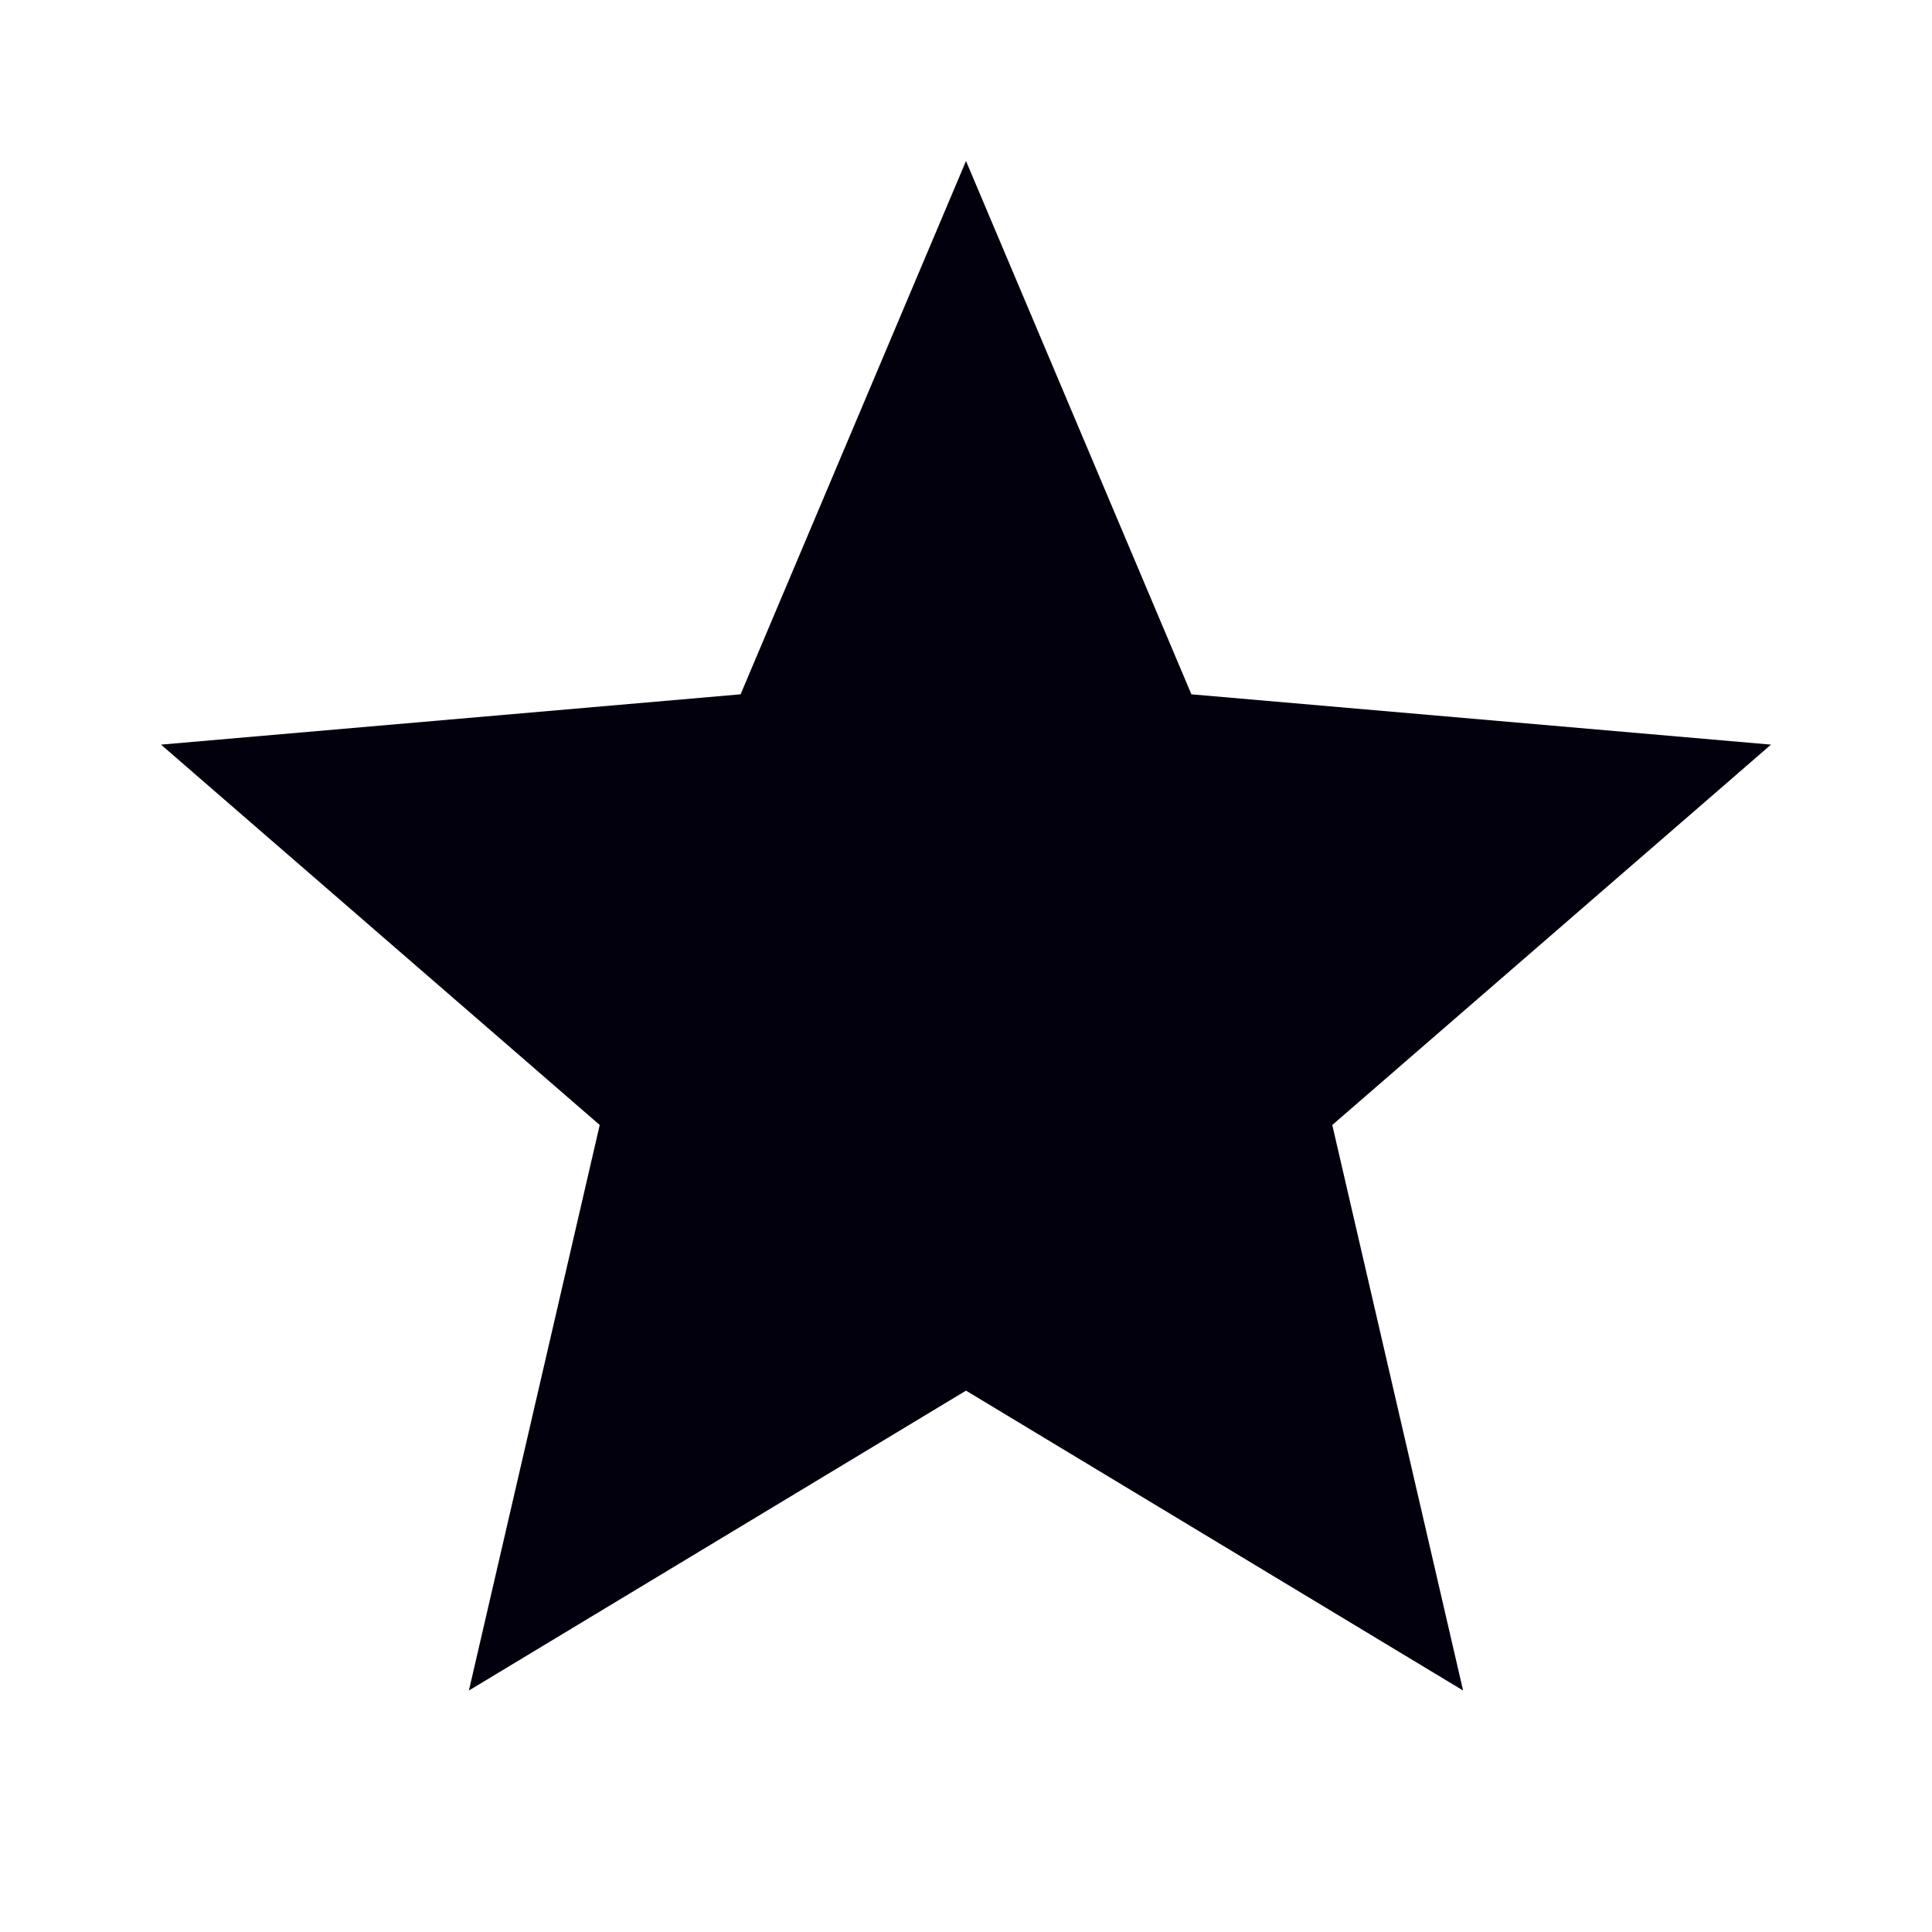 <svg id="ehD0Jn5RlQp1" xmlns="http://www.w3.org/2000/svg" xmlns:xlink="http://www.w3.org/1999/xlink" viewBox="0 0 24 24" shape-rendering="geometricPrecision" text-rendering="geometricPrecision" project-id="6e20f9e7ff904356af11283aba4094eb" export-id="2b2df7bb3eb641fb81507cd5046c2c26" cached="false"><path d="M5.825,21L7.45,13.975L2,9.25l7.2-.625L12,2l2.8,6.625L22,9.25l-5.45,4.725L18.175,21L12,17.275L5.825,21Z" fill="#01000c"/></svg>
